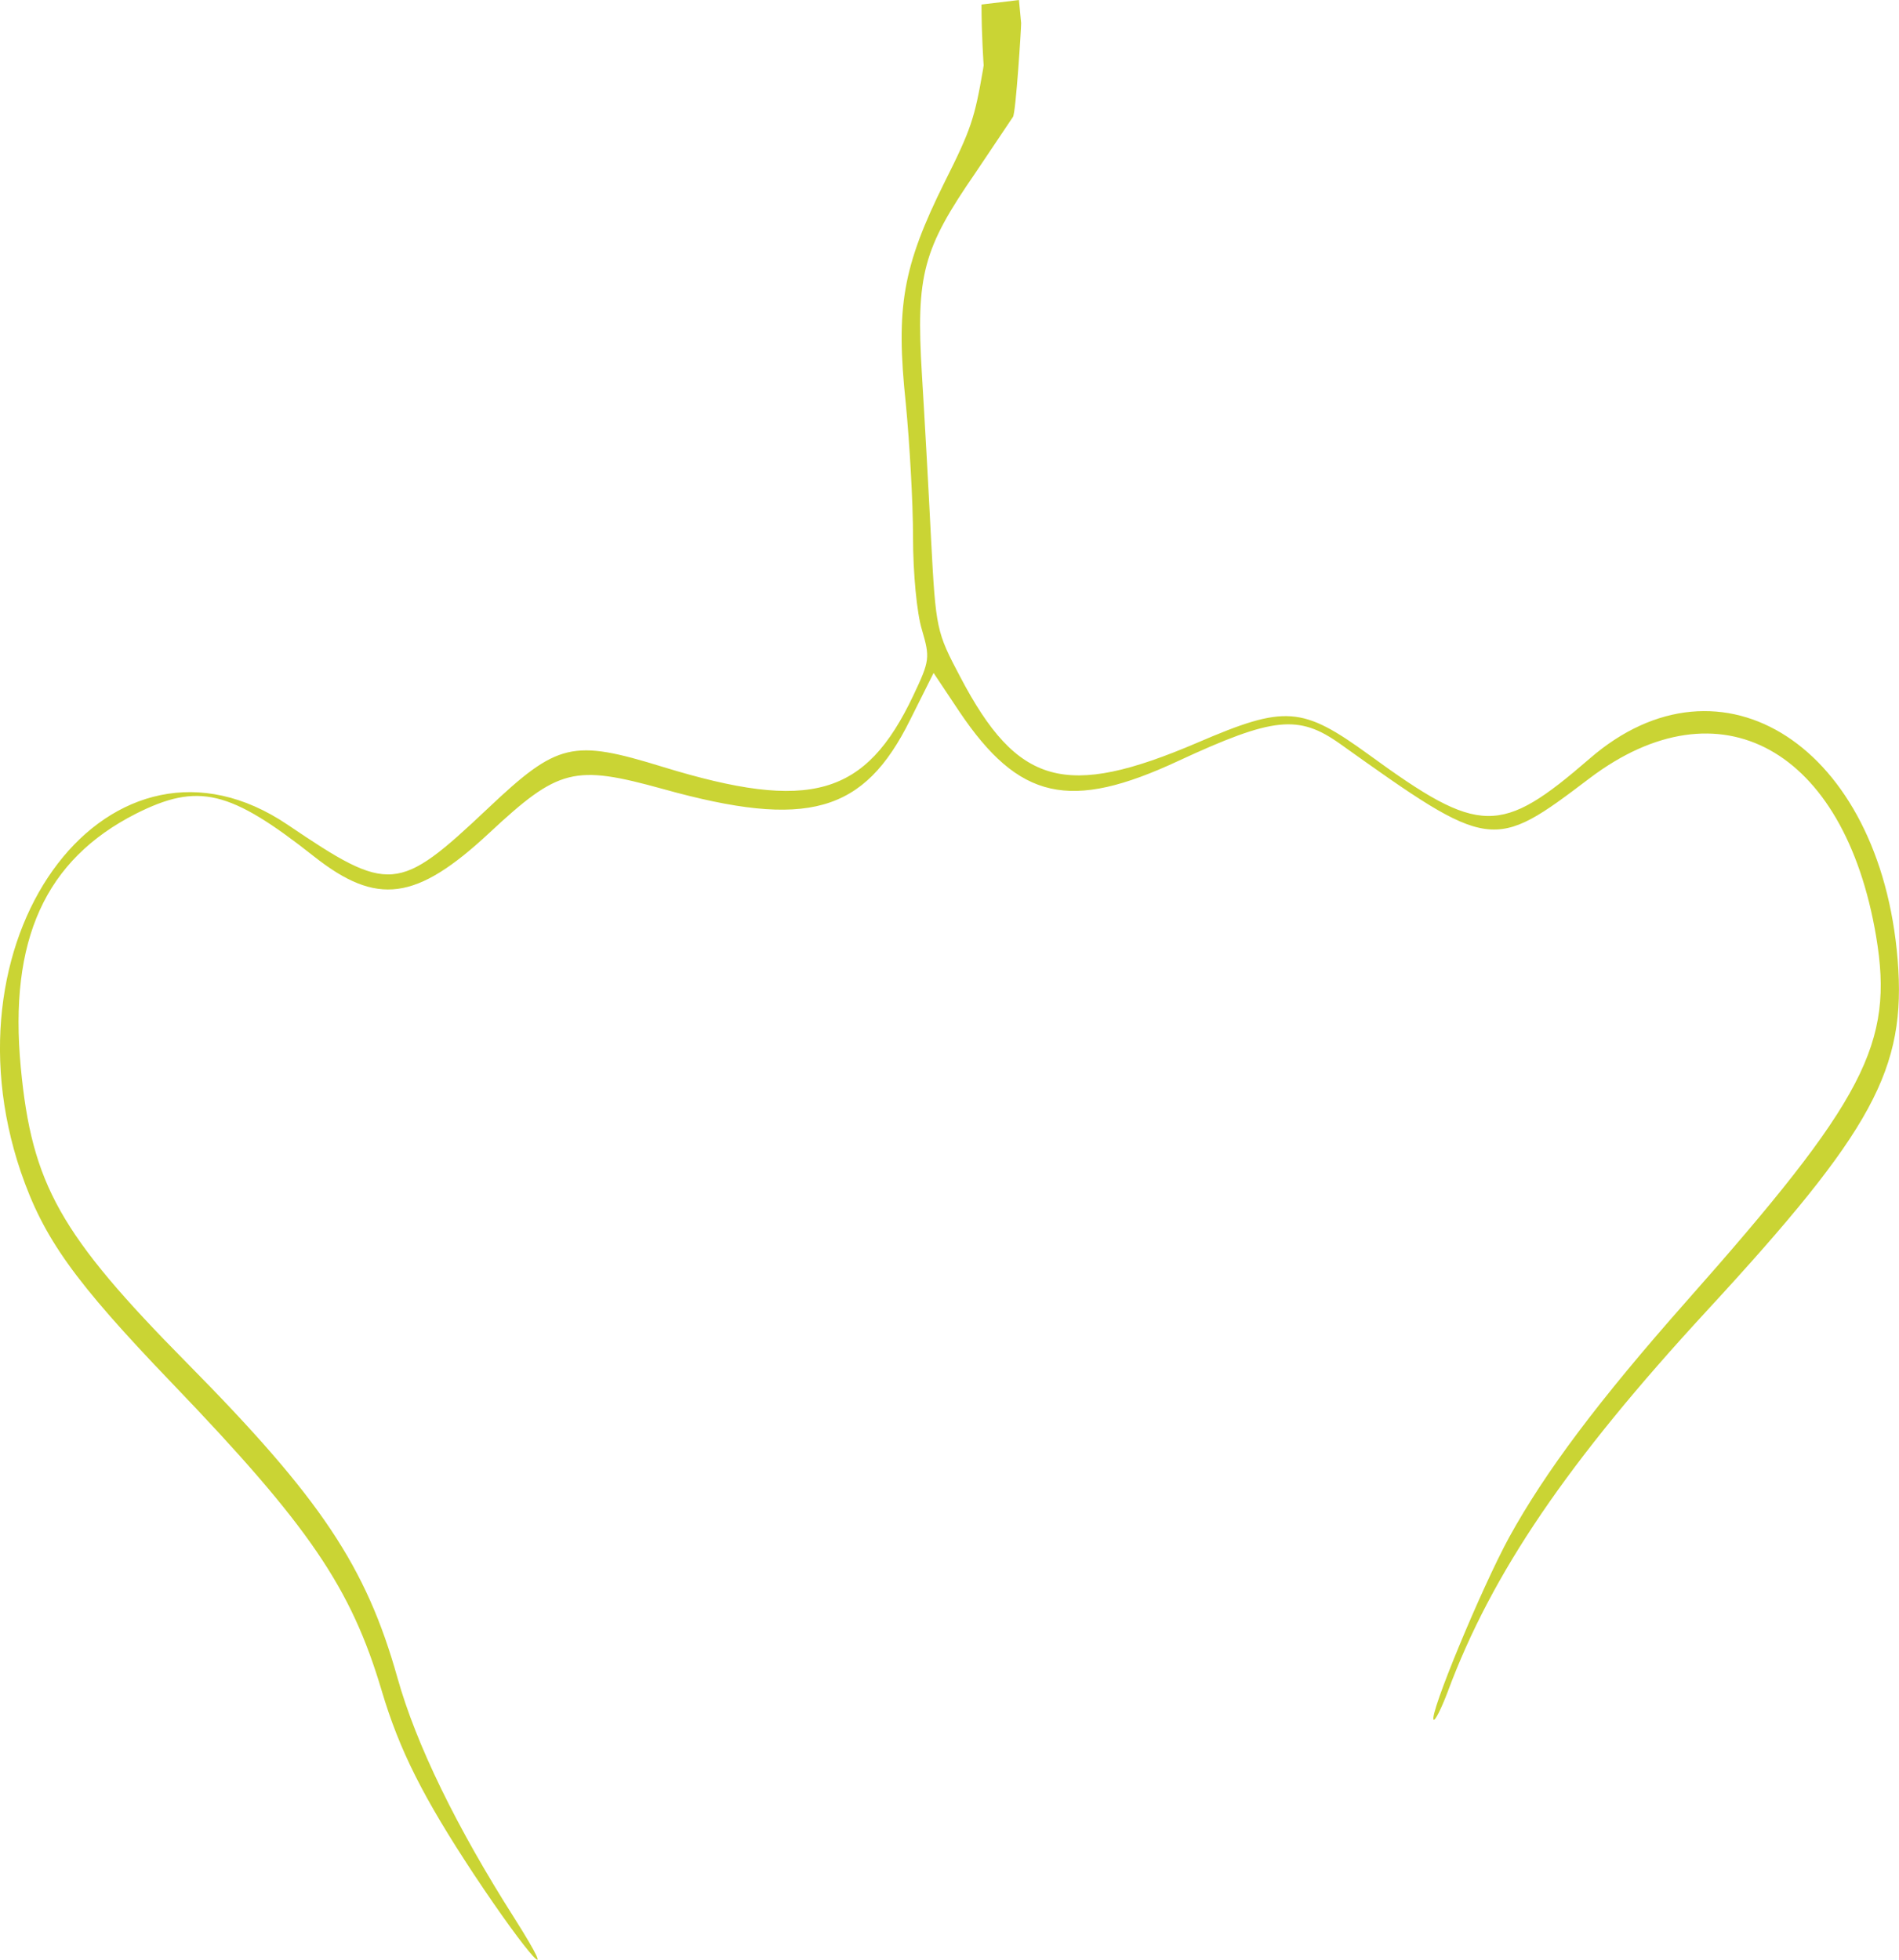 <?xml version="1.0" encoding="utf-8"?>
<!-- Generator: Adobe Illustrator 21.1.0, SVG Export Plug-In . SVG Version: 6.00 Build 0)  -->
<svg version="1.1" id="Слой_1" xmlns="http://www.w3.org/2000/svg" xmlns:xlink="http://www.w3.org/1999/xlink" x="0px" y="0px"
	 viewBox="0 0 300.2 309.8" style="enable-background:new 0 0 300.2 309.8;" xml:space="preserve">
<style type="text/css">
	.st0{fill:#CAD434;}
</style>
 <linearGradient id="linear" x1="0%" y1="0%" x2="0%" y2="100%">
                            <stop offset="0%" stop-color="#fff"></stop>
                             <stop offset="17%" stop-color="#fff"></stop>
                             <stop offset="17%" stop-color="rgba(255,255,255,0)"></stop>
                             <stop offset="27%" stop-color="rgba(255,255,255,0)"></stop>
                             <stop offset="27%" stop-color="#fff"></stop>
                             <stop offset="40%" stop-color="#fff"></stop>
                             <stop offset="40%" stop-color="rgba(255,255,255,0)"></stop>
                             <stop offset="50%" stop-color="rgba(255,255,255,0)"></stop>
                             <stop offset="50%" stop-color="#fff"></stop>
                             <stop offset="87%" stop-color="#fff"></stop>
                             <stop offset="87%" stop-color="rgba(255,255,255,0)"></stop>
                             <stop offset="95%" stop-color="rgba(255,255,255,0)"></stop>
                             <stop offset="95%" stop-color="#fff"></stop>
                        </linearGradient>
<g transform="translate(0,323) scale(0.05,-0.05)">
	<path fill="url(#linear)" class="st0" d="M3103.2,6445.7c0-97.5,6.8-191.5,6.8-192.2c0,0-0.5-4.7-2.1-13.9c-26.5-152.8-37.1-187.7-121.2-355
		c-133-268-155-395-123-699c12-123,23-314,23-424c0-113,12-240,28-292c26-89,25-98-27-208c-151-319-326-369-792-226
		c-286,88-332,78-554-132c-283-267-310-269-632-51c-555,375-1102-336-844-1097c72-210,168-345,477-667c435-453,567-647,664-973
		c56-189,132-339,291-580c175-264,281-380,129-140c-184,289-311,550-370,760c-99,353-243,568-666,996c-401,406-490,564-525,934
		c-38,403,77,656,364,802c197,99,297,75,563-135c199-157,323-141,554,74c220,205,268,217,550,139c456-127,635-76,781,219l74,148
		l82-123c188-279,349-315,692-155c300,139,380,147,511,54c477-340,483-341,789-109c411,311,806,94,906-500c57-339-35-516-603-1157
		c-274-310-443-535-557-742c-87-159-254-562-239-577c4-5,24,34,44,87c140,377,380,729,820,1206c526,570,631,764,603,1110
		c-55,672-556,998-974,635c-282-244-347-243-697,12c-212,154-265,158-542,39c-418-179-570-137-751,208c-75,142-77,150-92,435
		c-8,160-21,394-29,522c-19,314,3,395,170,637l118,175.9c9.1,13.5,26,280.1,25.8,296.3l-6.9,73.1L3103.2,6445.7z"/>
</g>
</svg>


